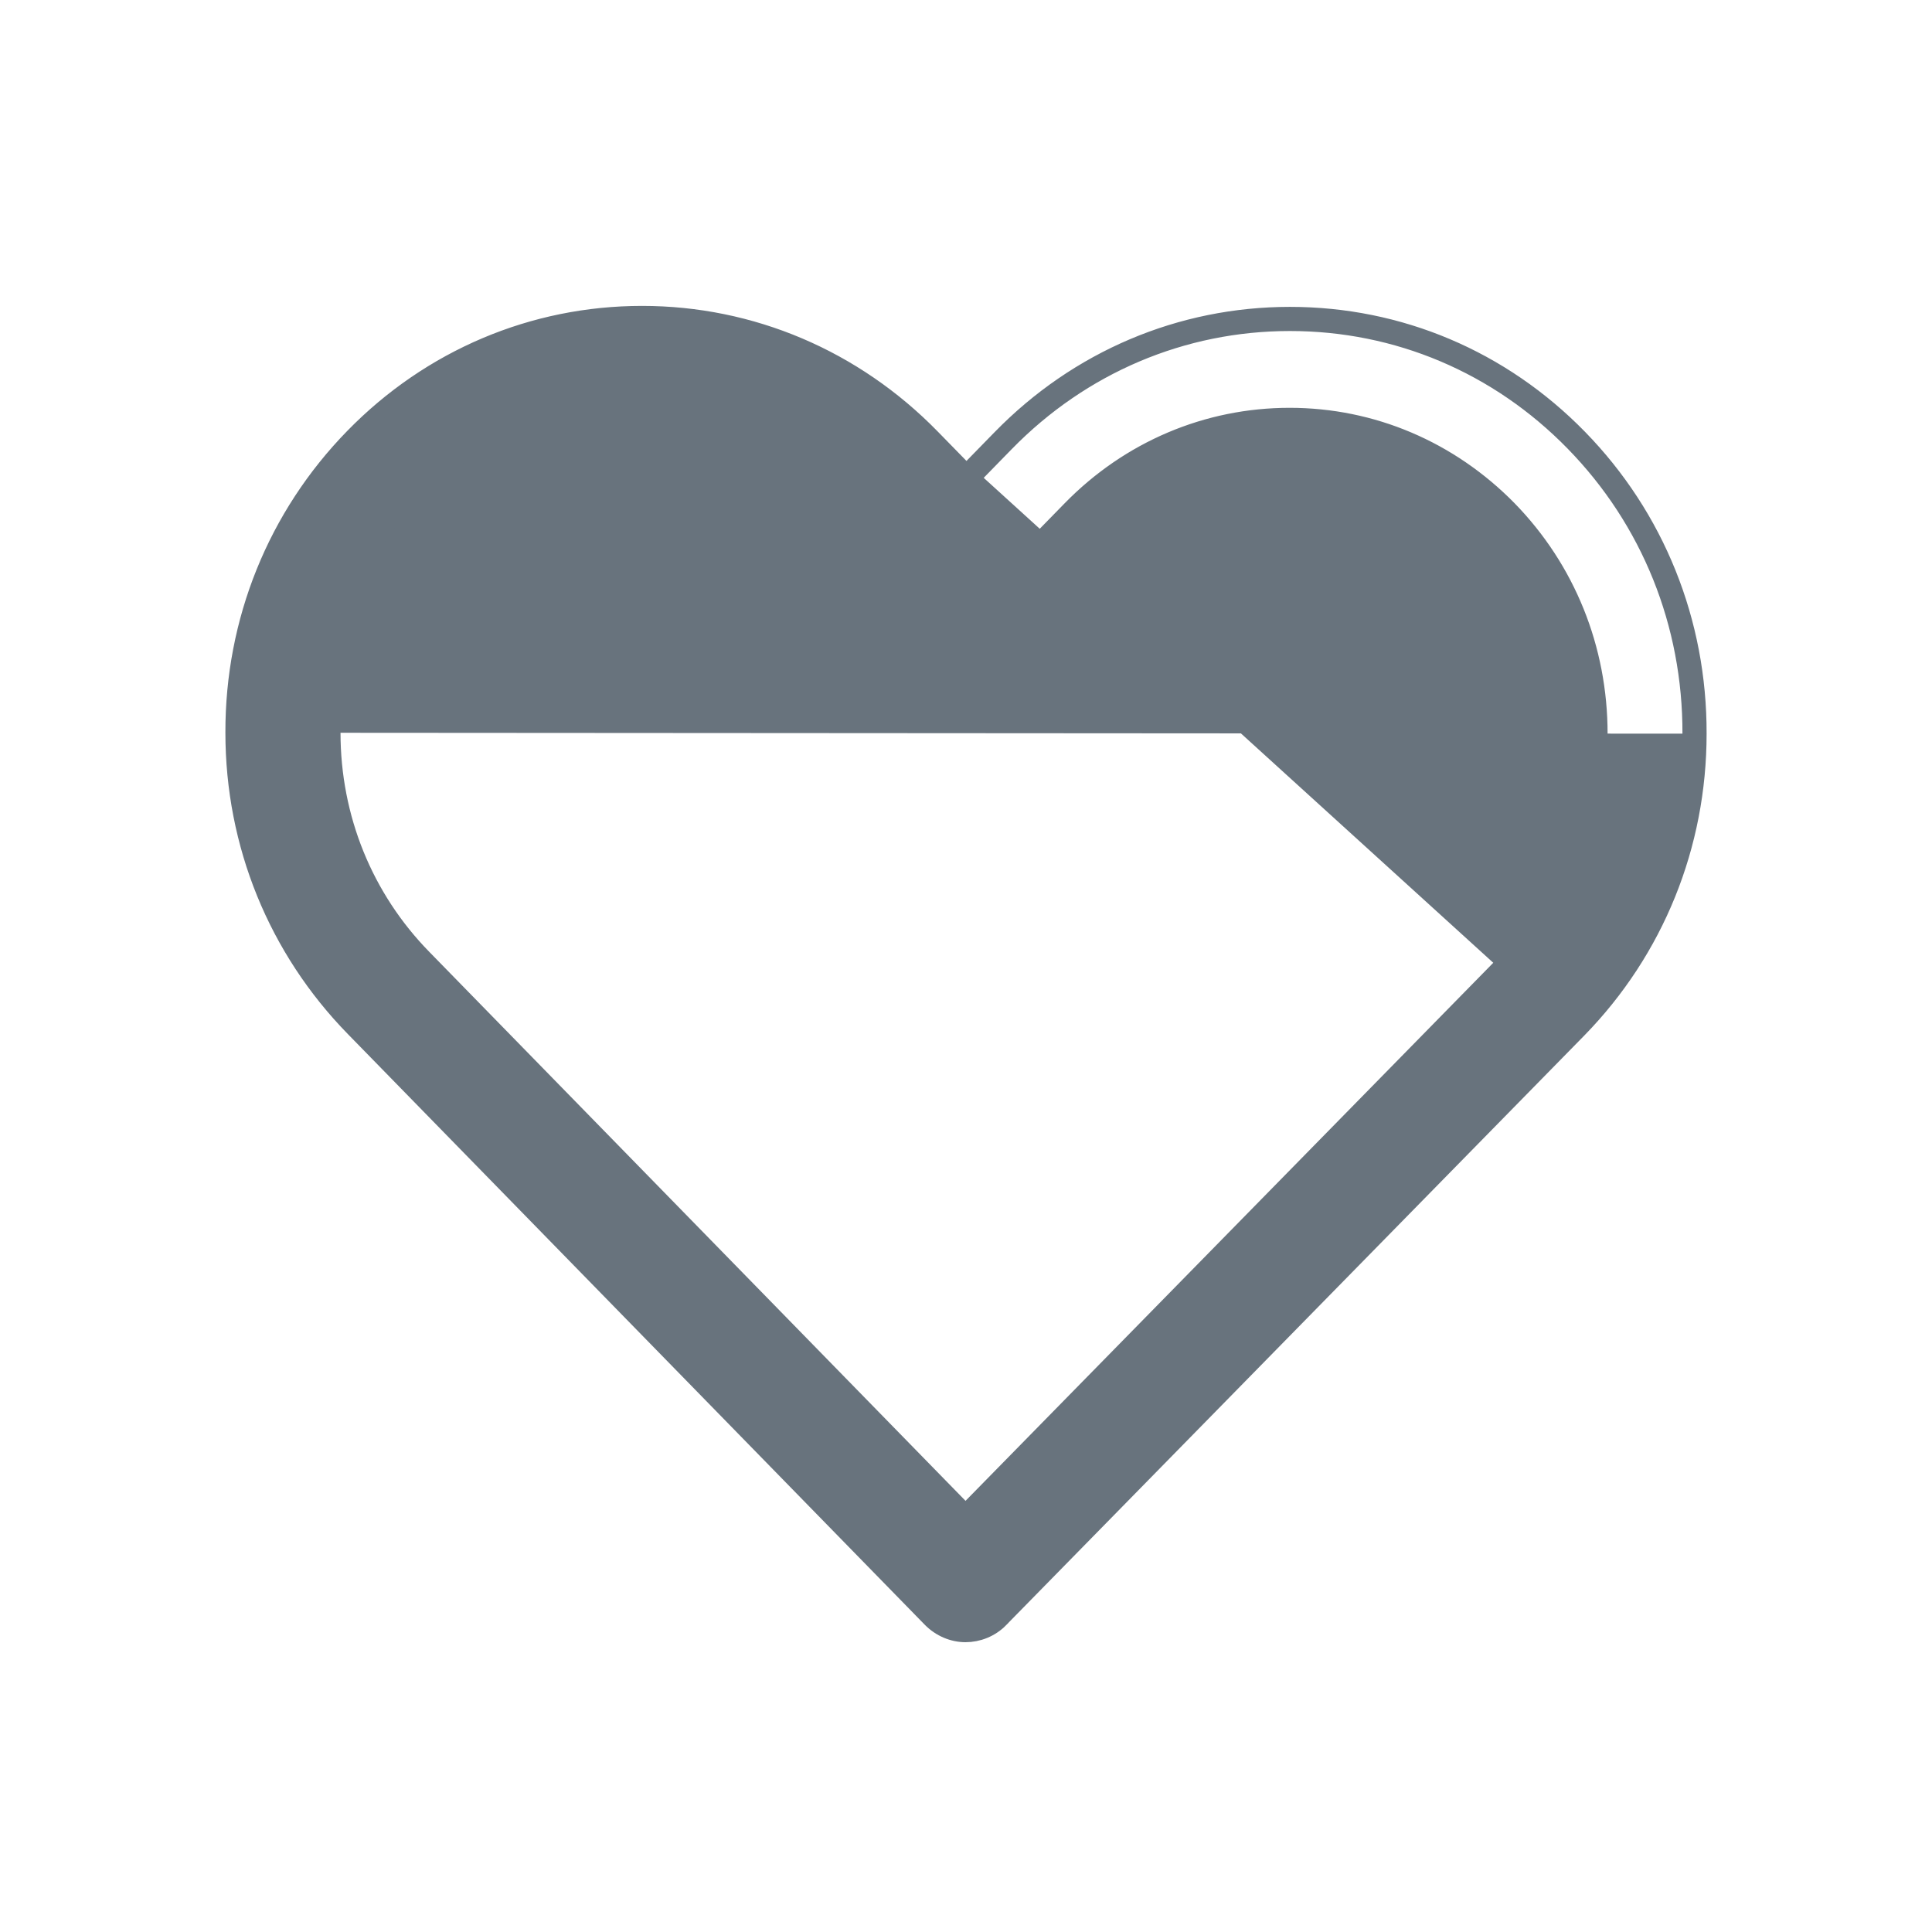 <svg xmlns="http://www.w3.org/2000/svg" width="24" height="24" fill="none" viewBox="0 0 24 24"><path fill="#68737D" stroke="#68737D" stroke-width=".2" d="M2.9 9.102C2.9 10.491 3.433 11.794 4.394 12.777L11.56 20.114C11.678 20.234 11.837 20.3 11.994 20.3C12.149 20.3 12.309 20.239 12.428 20.118C12.428 20.118 12.428 20.118 12.428 20.117L19.61 12.793L19.61 12.793C20.571 11.809 21.1 10.503 21.1 9.114M2.9 9.102C2.896 7.713 3.425 6.406 4.386 5.422C5.343 4.442 6.621 3.9 7.976 3.9C9.335 3.9 10.616 4.446 11.577 5.43L12.006 5.869L12.427 5.438C13.387 4.454 14.665 3.912 16.024 3.912C17.383 3.912 18.657 4.45 19.618 5.434C20.579 6.418 21.104 7.725 21.1 9.114M2.9 9.102C2.9 9.102 2.9 9.102 2.9 9.102H3L2.9 9.102C2.9 9.102 2.9 9.102 2.9 9.102ZM21.1 9.114L21 9.114M21.1 9.114C21.1 9.114 21.1 9.114 21.1 9.114H21M21 9.114C21.004 7.75 20.489 6.469 19.546 5.504C18.604 4.539 17.356 4.012 16.024 4.012C14.692 4.012 13.441 4.543 12.498 5.508L12.076 5.94L19.538 12.723C20.481 11.758 21 10.477 21 9.114ZM18.742 11.907L11.994 18.787L5.262 11.895C4.532 11.149 4.13 10.158 4.13 9.102C4.13 8.045 4.529 7.055 5.258 6.312L5.258 6.312C5.984 5.569 6.95 5.159 7.976 5.159C9.006 5.159 9.976 5.569 10.705 6.316L11.568 7.199C11.809 7.446 12.198 7.446 12.44 7.199L13.295 6.324C14.024 5.577 14.994 5.166 16.02 5.166C17.046 5.166 18.012 5.577 18.742 6.32C19.471 7.067 19.87 8.057 19.87 9.114L19.87 9.114C19.873 10.17 19.471 11.16 18.742 11.907Z"/></svg>